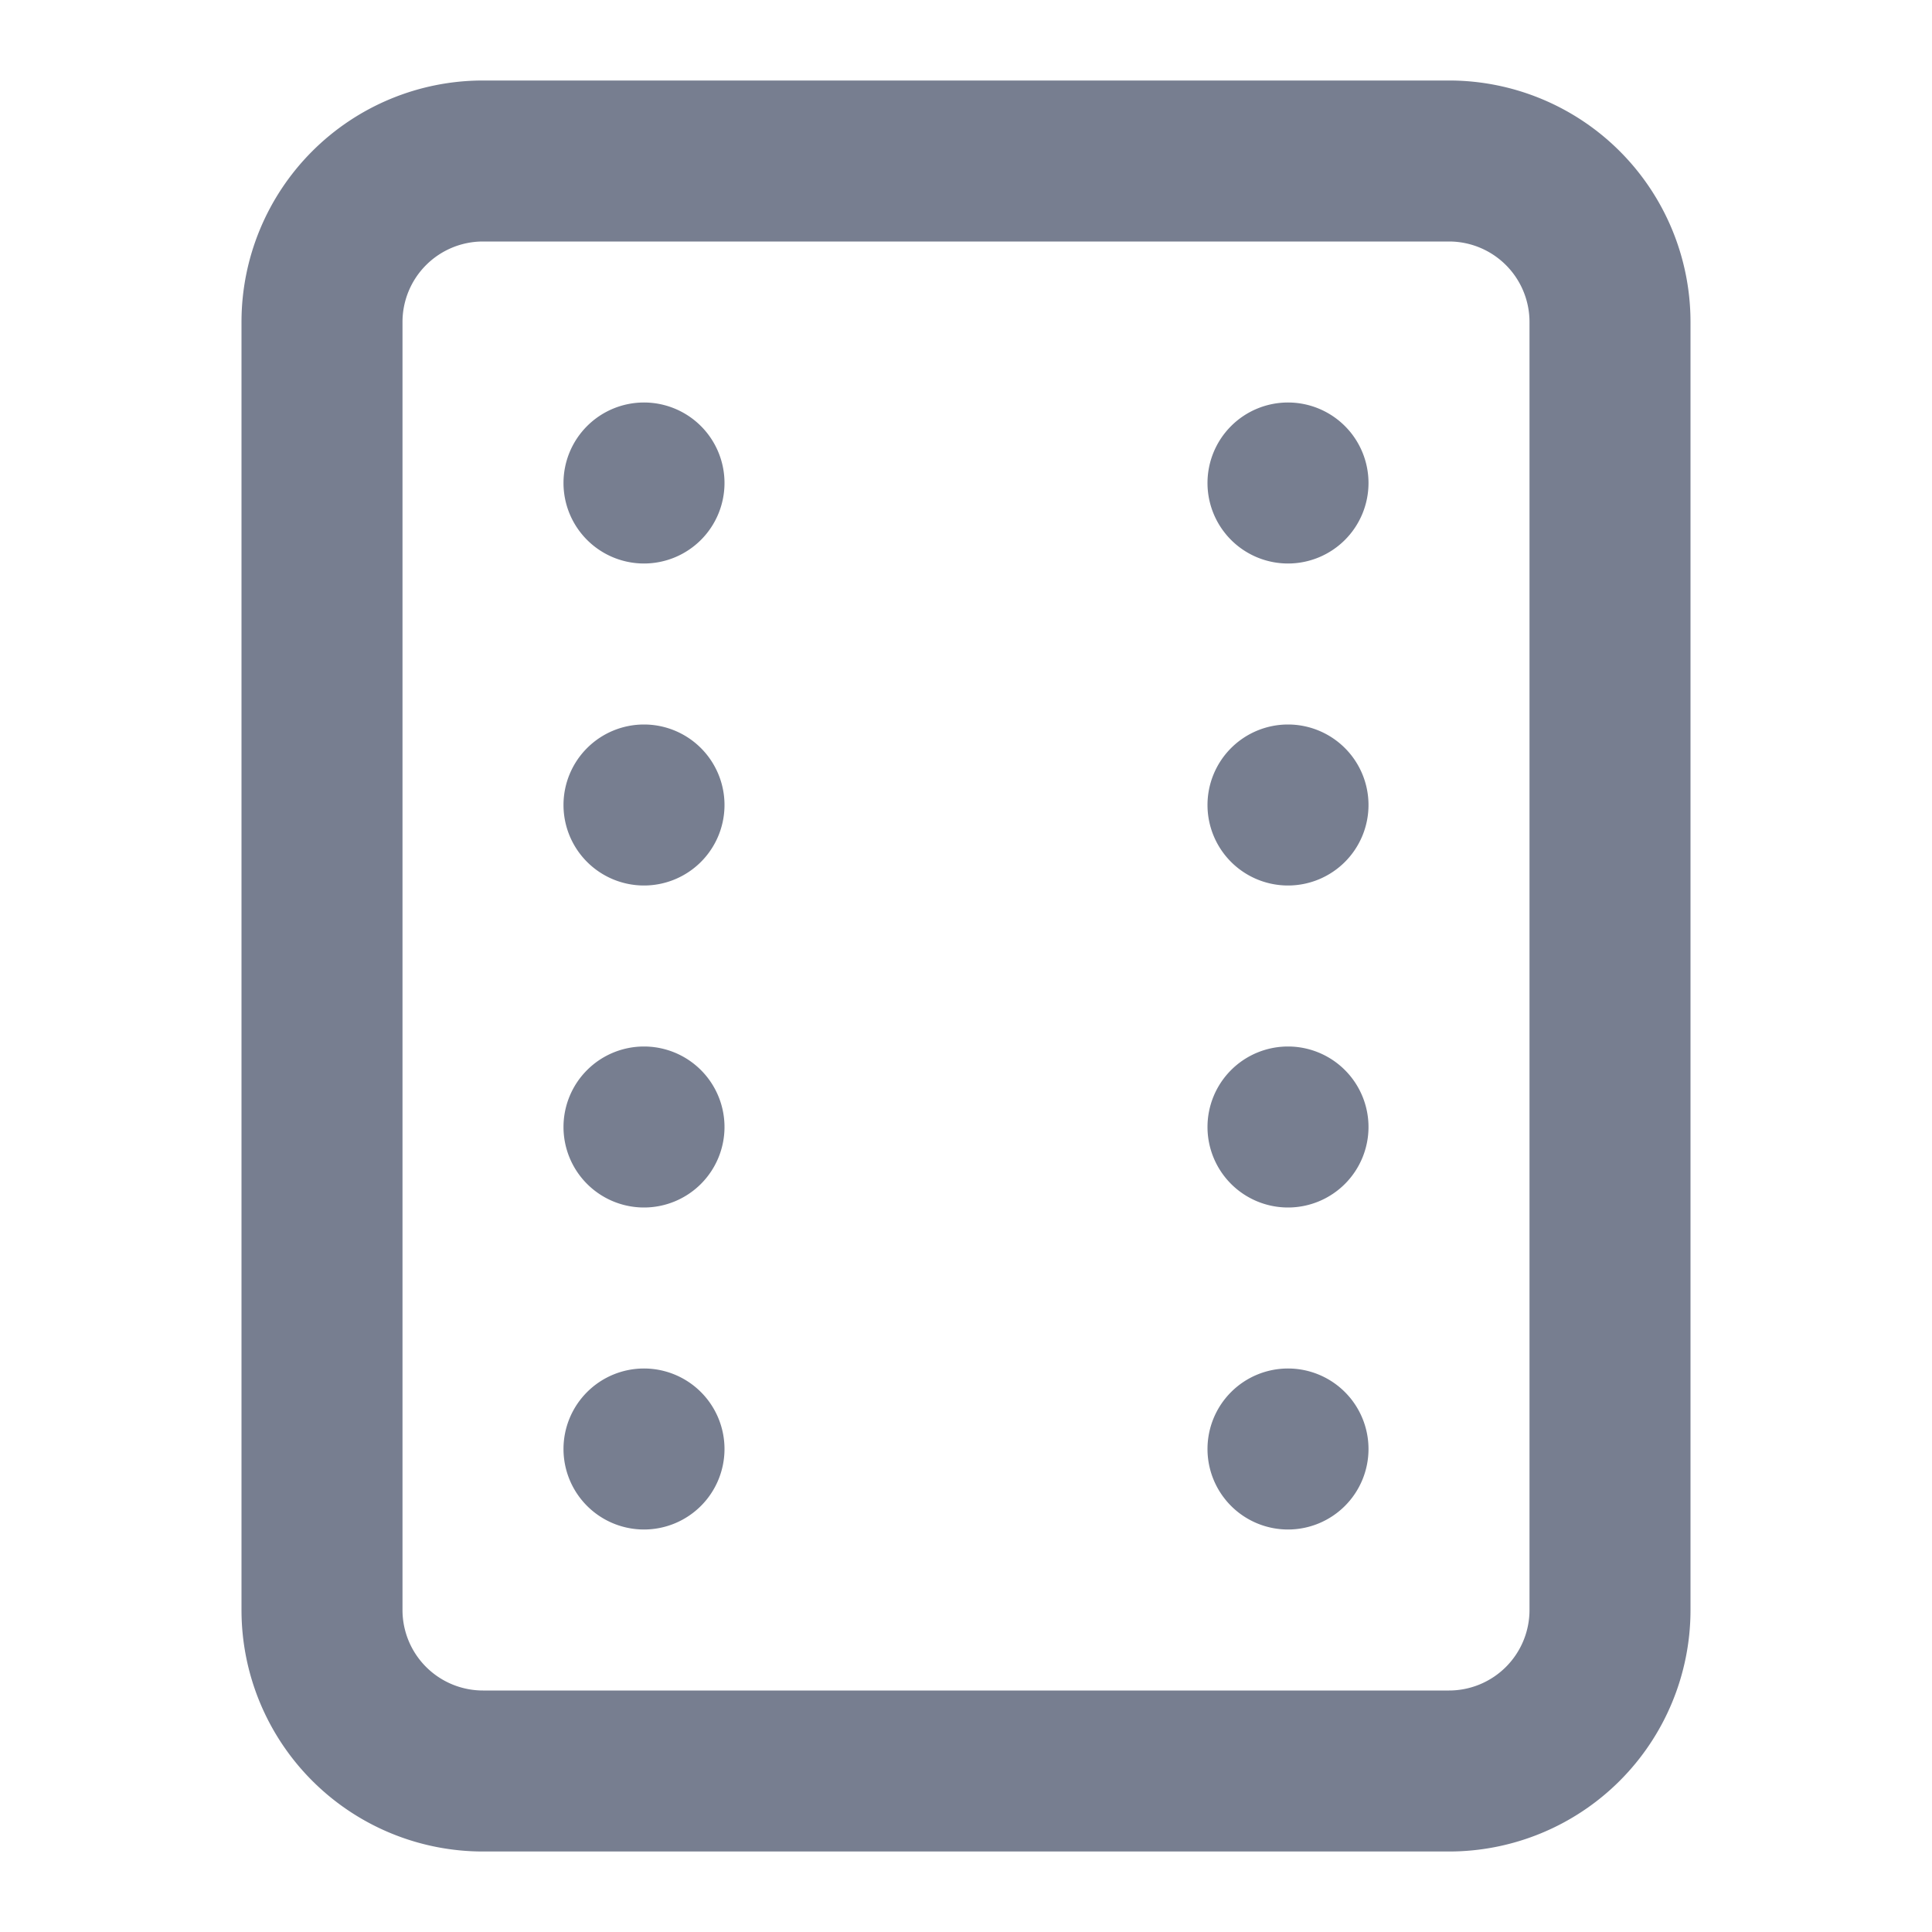 <svg id="icons_Movie_Line" data-name="icons/Movie/Line" xmlns="http://www.w3.org/2000/svg" width="24" height="24" viewBox="0 0 24 24">
  <path id="Shape" d="M15,2H3A1,1,0,0,0,2,3V19a1,1,0,0,0,1,1H15a1,1,0,0,0,1-1V3A1,1,0,0,0,15,2ZM3,0A3,3,0,0,0,0,3V19a3,3,0,0,0,3,3H15a3,3,0,0,0,3-3V3a3,3,0,0,0-3-3Z" transform="translate(3 1)" fill="#777e90" fill-rule="evenodd"/>
  <g id="Shape-2" data-name="Shape" transform="translate(7 5)">
    <path id="_27A75404-AA79-47C7-B520-B2E01D37A0DC" data-name="27A75404-AA79-47C7-B520-B2E01D37A0DC" d="M1,2A1,1,0,1,0,0,1,1,1,0,0,0,1,2Z" fill="#777e90"/>
    <path id="F1D2FD2B-9549-4E51-8FEC-AB92C45075EE" d="M1,2A1,1,0,1,0,0,1,1,1,0,0,0,1,2Z" transform="translate(8)" fill="#777e90"/>
    <path id="_3B171B44-5E1F-4027-BADF-C6C05F5E49B9" data-name="3B171B44-5E1F-4027-BADF-C6C05F5E49B9" d="M2,1A1,1,0,1,1,1,0,1,1,0,0,1,2,1Z" transform="translate(0 4)" fill="#777e90"/>
    <path id="_594FAB73-EC3A-4C1E-94AF-327FE0A4BD29" data-name="594FAB73-EC3A-4C1E-94AF-327FE0A4BD29" d="M1,2A1,1,0,1,0,0,1,1,1,0,0,0,1,2Z" transform="translate(8 4)" fill="#777e90"/>
    <path id="_5870A90A-6821-493F-B9B0-B217025877B8" data-name="5870A90A-6821-493F-B9B0-B217025877B8" d="M2,1A1,1,0,1,1,1,0,1,1,0,0,1,2,1Z" transform="translate(0 8)" fill="#777e90"/>
    <path id="_8226D919-A4CB-44E1-AD5D-B6680BEF42CD" data-name="8226D919-A4CB-44E1-AD5D-B6680BEF42CD" d="M1,2A1,1,0,1,0,0,1,1,1,0,0,0,1,2Z" transform="translate(8 8)" fill="#777e90"/>
    <path id="_0113139F-755B-4784-8612-4DB124371663" data-name="0113139F-755B-4784-8612-4DB124371663" d="M2,1A1,1,0,1,1,1,0,1,1,0,0,1,2,1Z" transform="translate(0 12)" fill="#777e90"/>
    <path id="_1B98481F-87DA-4C17-82E6-6C25521CC313" data-name="1B98481F-87DA-4C17-82E6-6C25521CC313" d="M1,2A1,1,0,1,0,0,1,1,1,0,0,0,1,2Z" transform="translate(8 12)" fill="#777e90"/>
  </g>
</svg>
